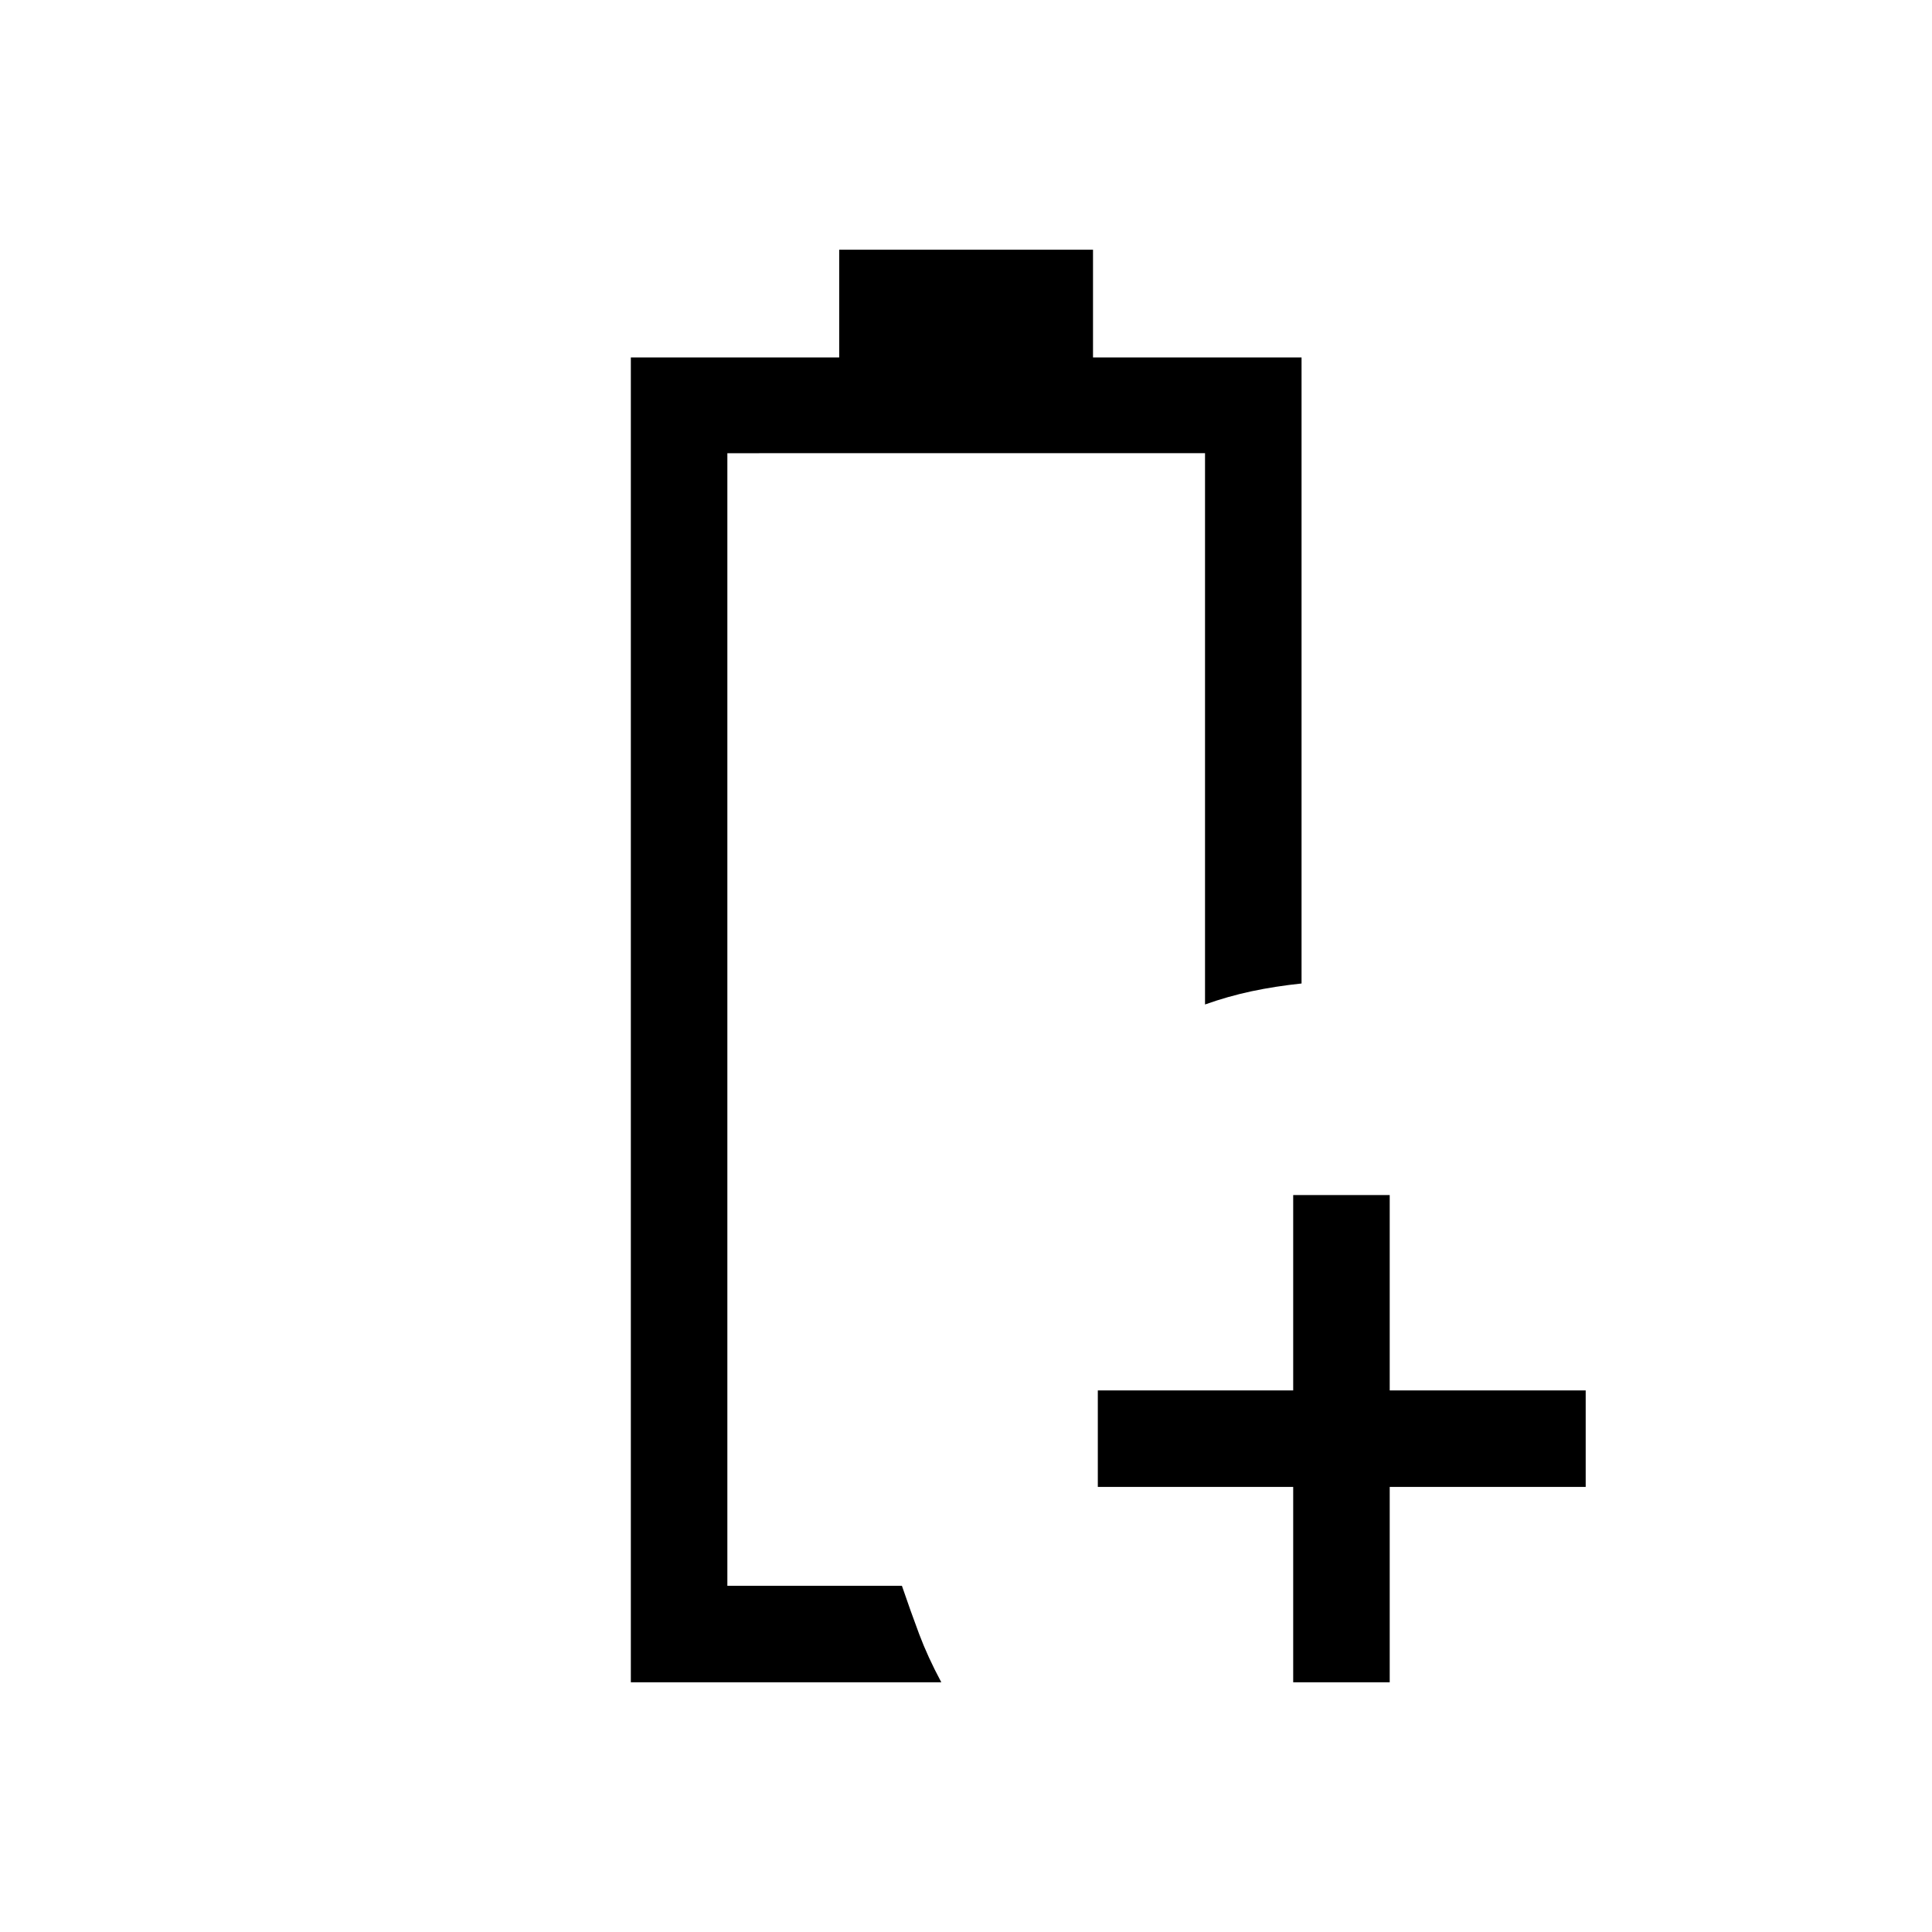 <svg xmlns="http://www.w3.org/2000/svg" height="20" viewBox="0 -960 960 960" width="20"><path d="M642.58-124.08v-97.07H545.5v-47.96h97.08v-97.08h47.96v97.08h97.38v47.96h-97.38v97.07h-47.96Zm-281.16-47.96Zm-47.96 47.96v-658.3h103.53v-53.54h126.12v53.54h103.62v311.07q-13.19 1.39-24.85 3.87-11.66 2.48-23.11 6.56v-273.93H361.42v562.77h86.73q4.37 12.78 8.59 24.04 4.22 11.27 10.99 23.92H313.46Z"/></svg>